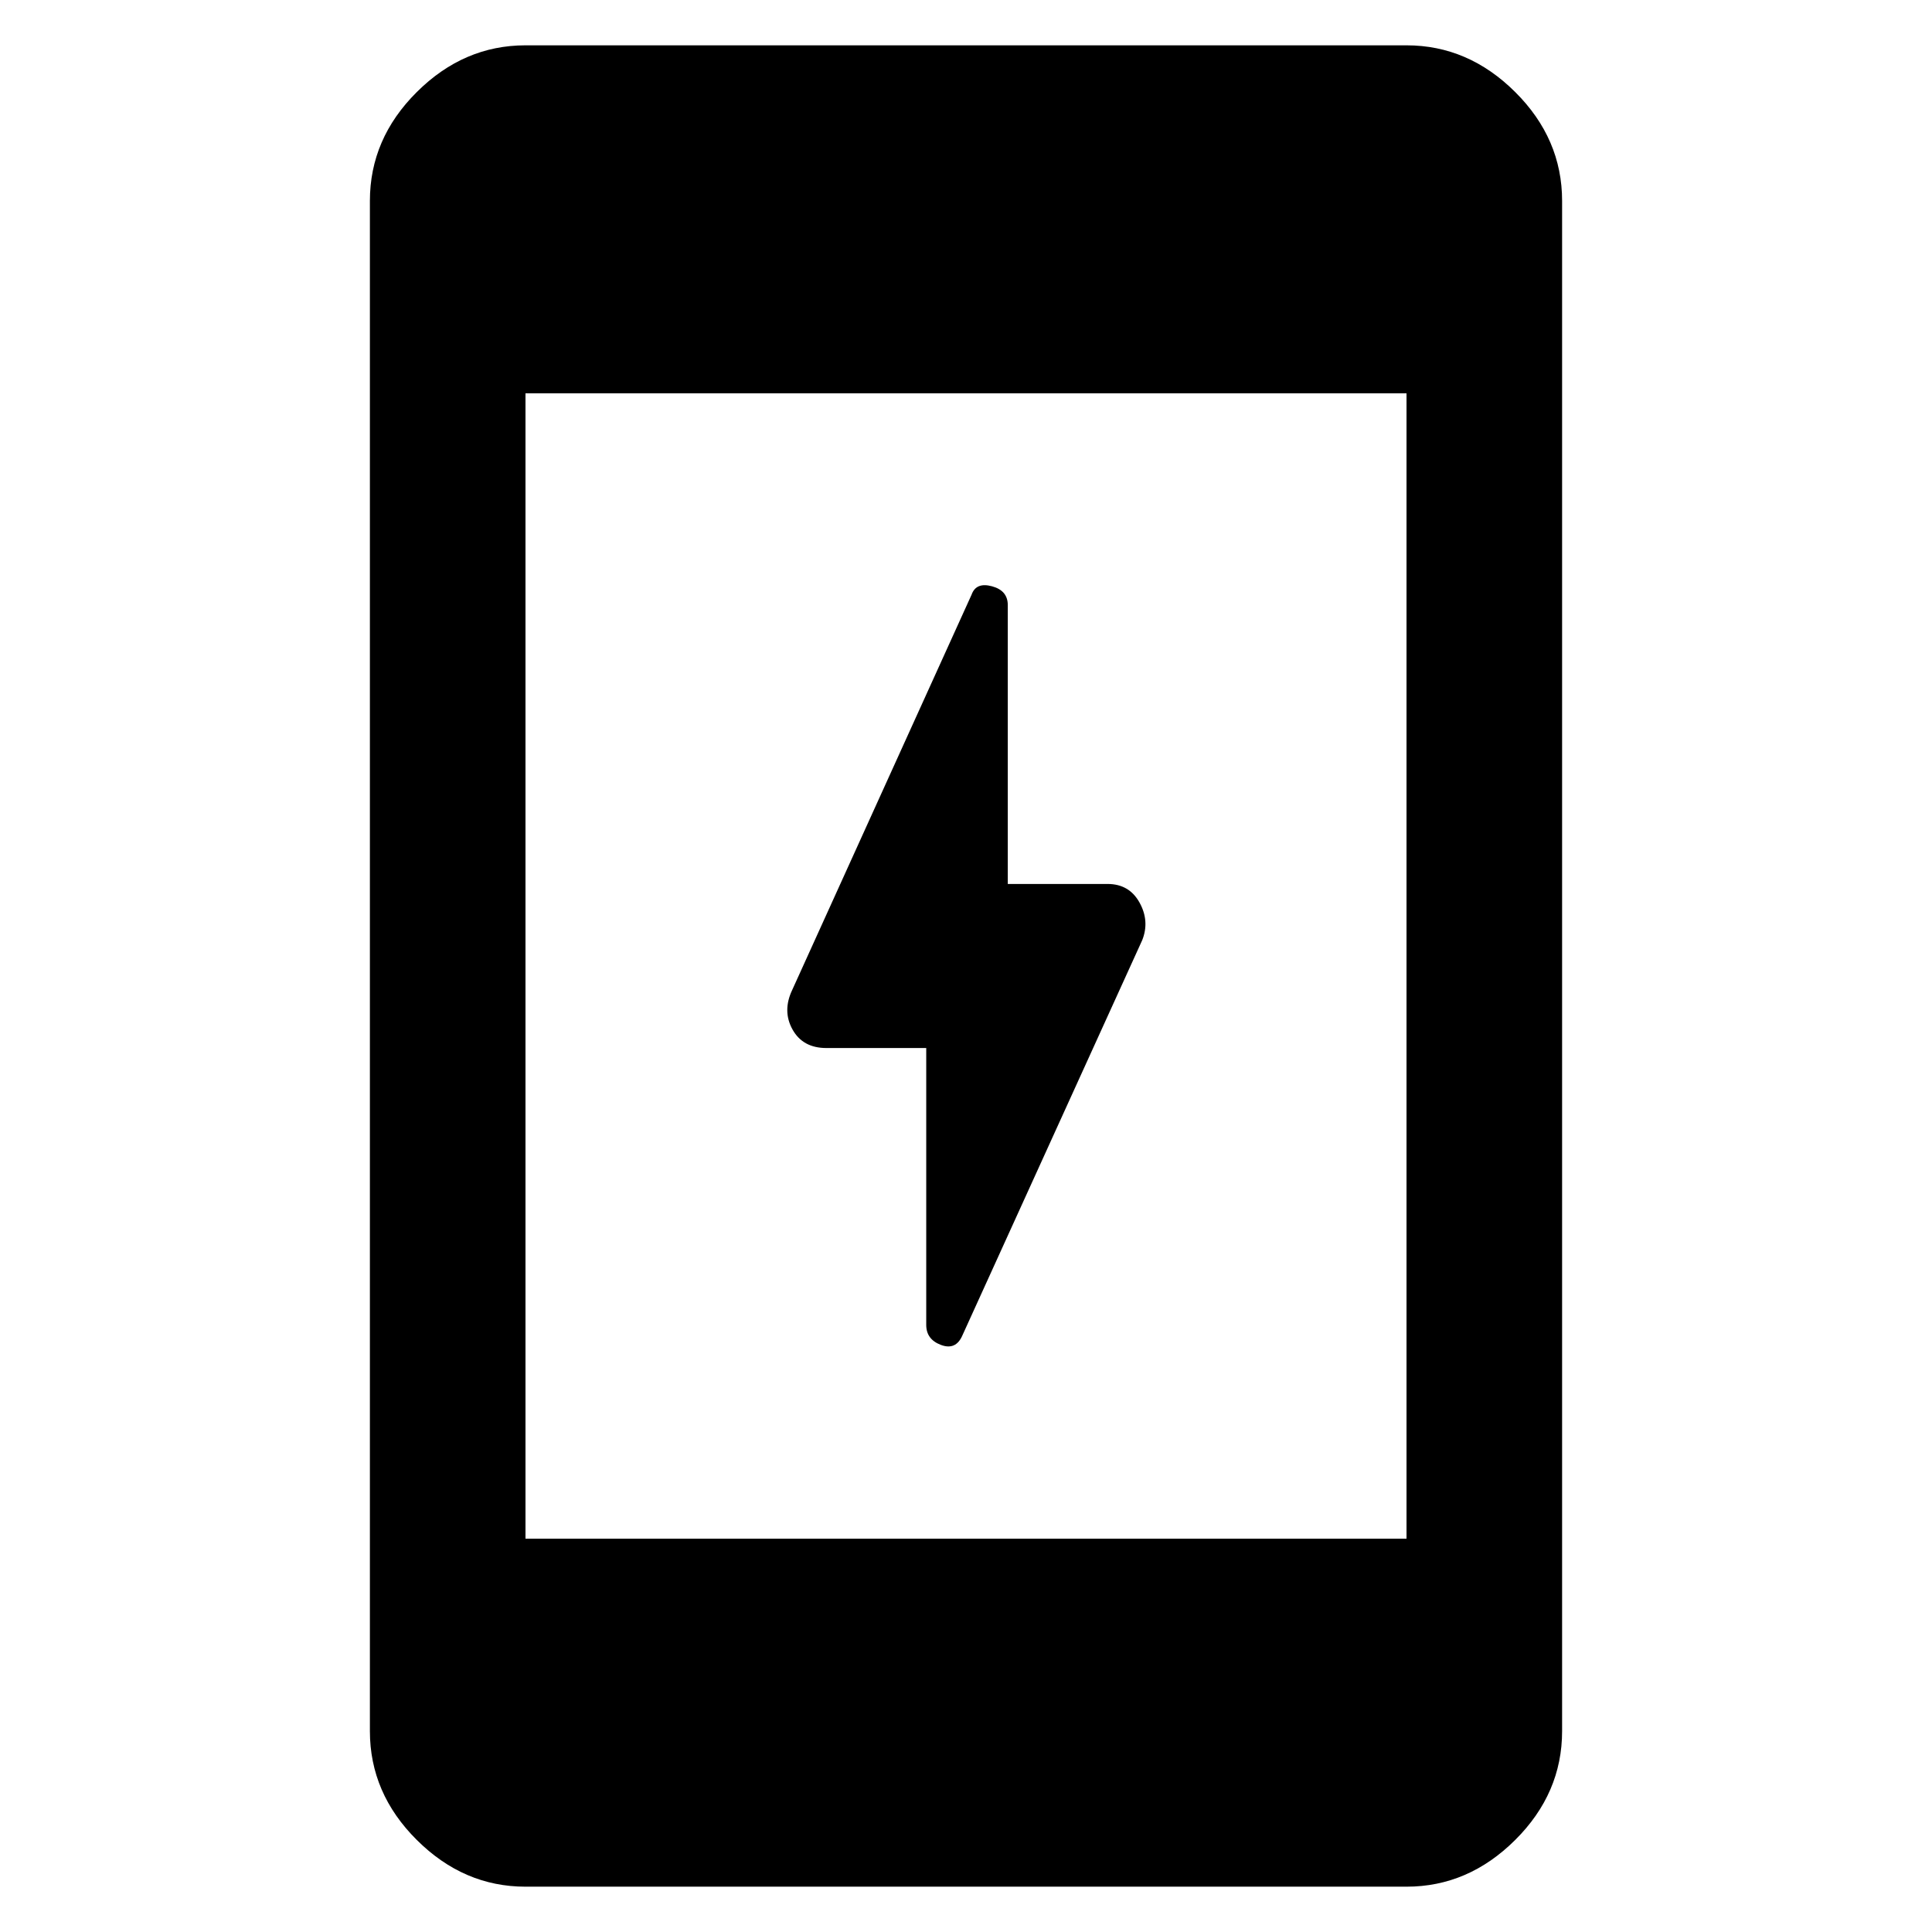 <svg xmlns="http://www.w3.org/2000/svg" height="48" viewBox="0 -960 960 960" width="48"><path d="M460.24-439.24h-49.61q-11.72 0-16.84-9.22-5.12-9.21-.12-19.69l89.13-196.42q2.24-6.23 10.1-4.11 7.86 2.11 7.86 9.35v138.57h49.61q10.72 0 15.84 9.22 5.12 9.21 1.36 18.69L478.2-296.43q-3.24 7.47-10.6 4.73-7.36-2.73-7.36-9.97v-137.57ZM261.11-22.52q-30.68 0-53.99-23.2-23.32-23.19-23.32-54.11v-760.34q0-30.92 23.32-54.11 23.31-23.2 53.99-23.2h437.78q30.68 0 53.99 23.2 23.32 23.19 23.32 54.11v760.34q0 30.92-23.32 54.11-23.31 23.2-53.99 23.2H261.11Zm0-172.91h437.78v-569.14H261.11v569.14Z"/></svg>